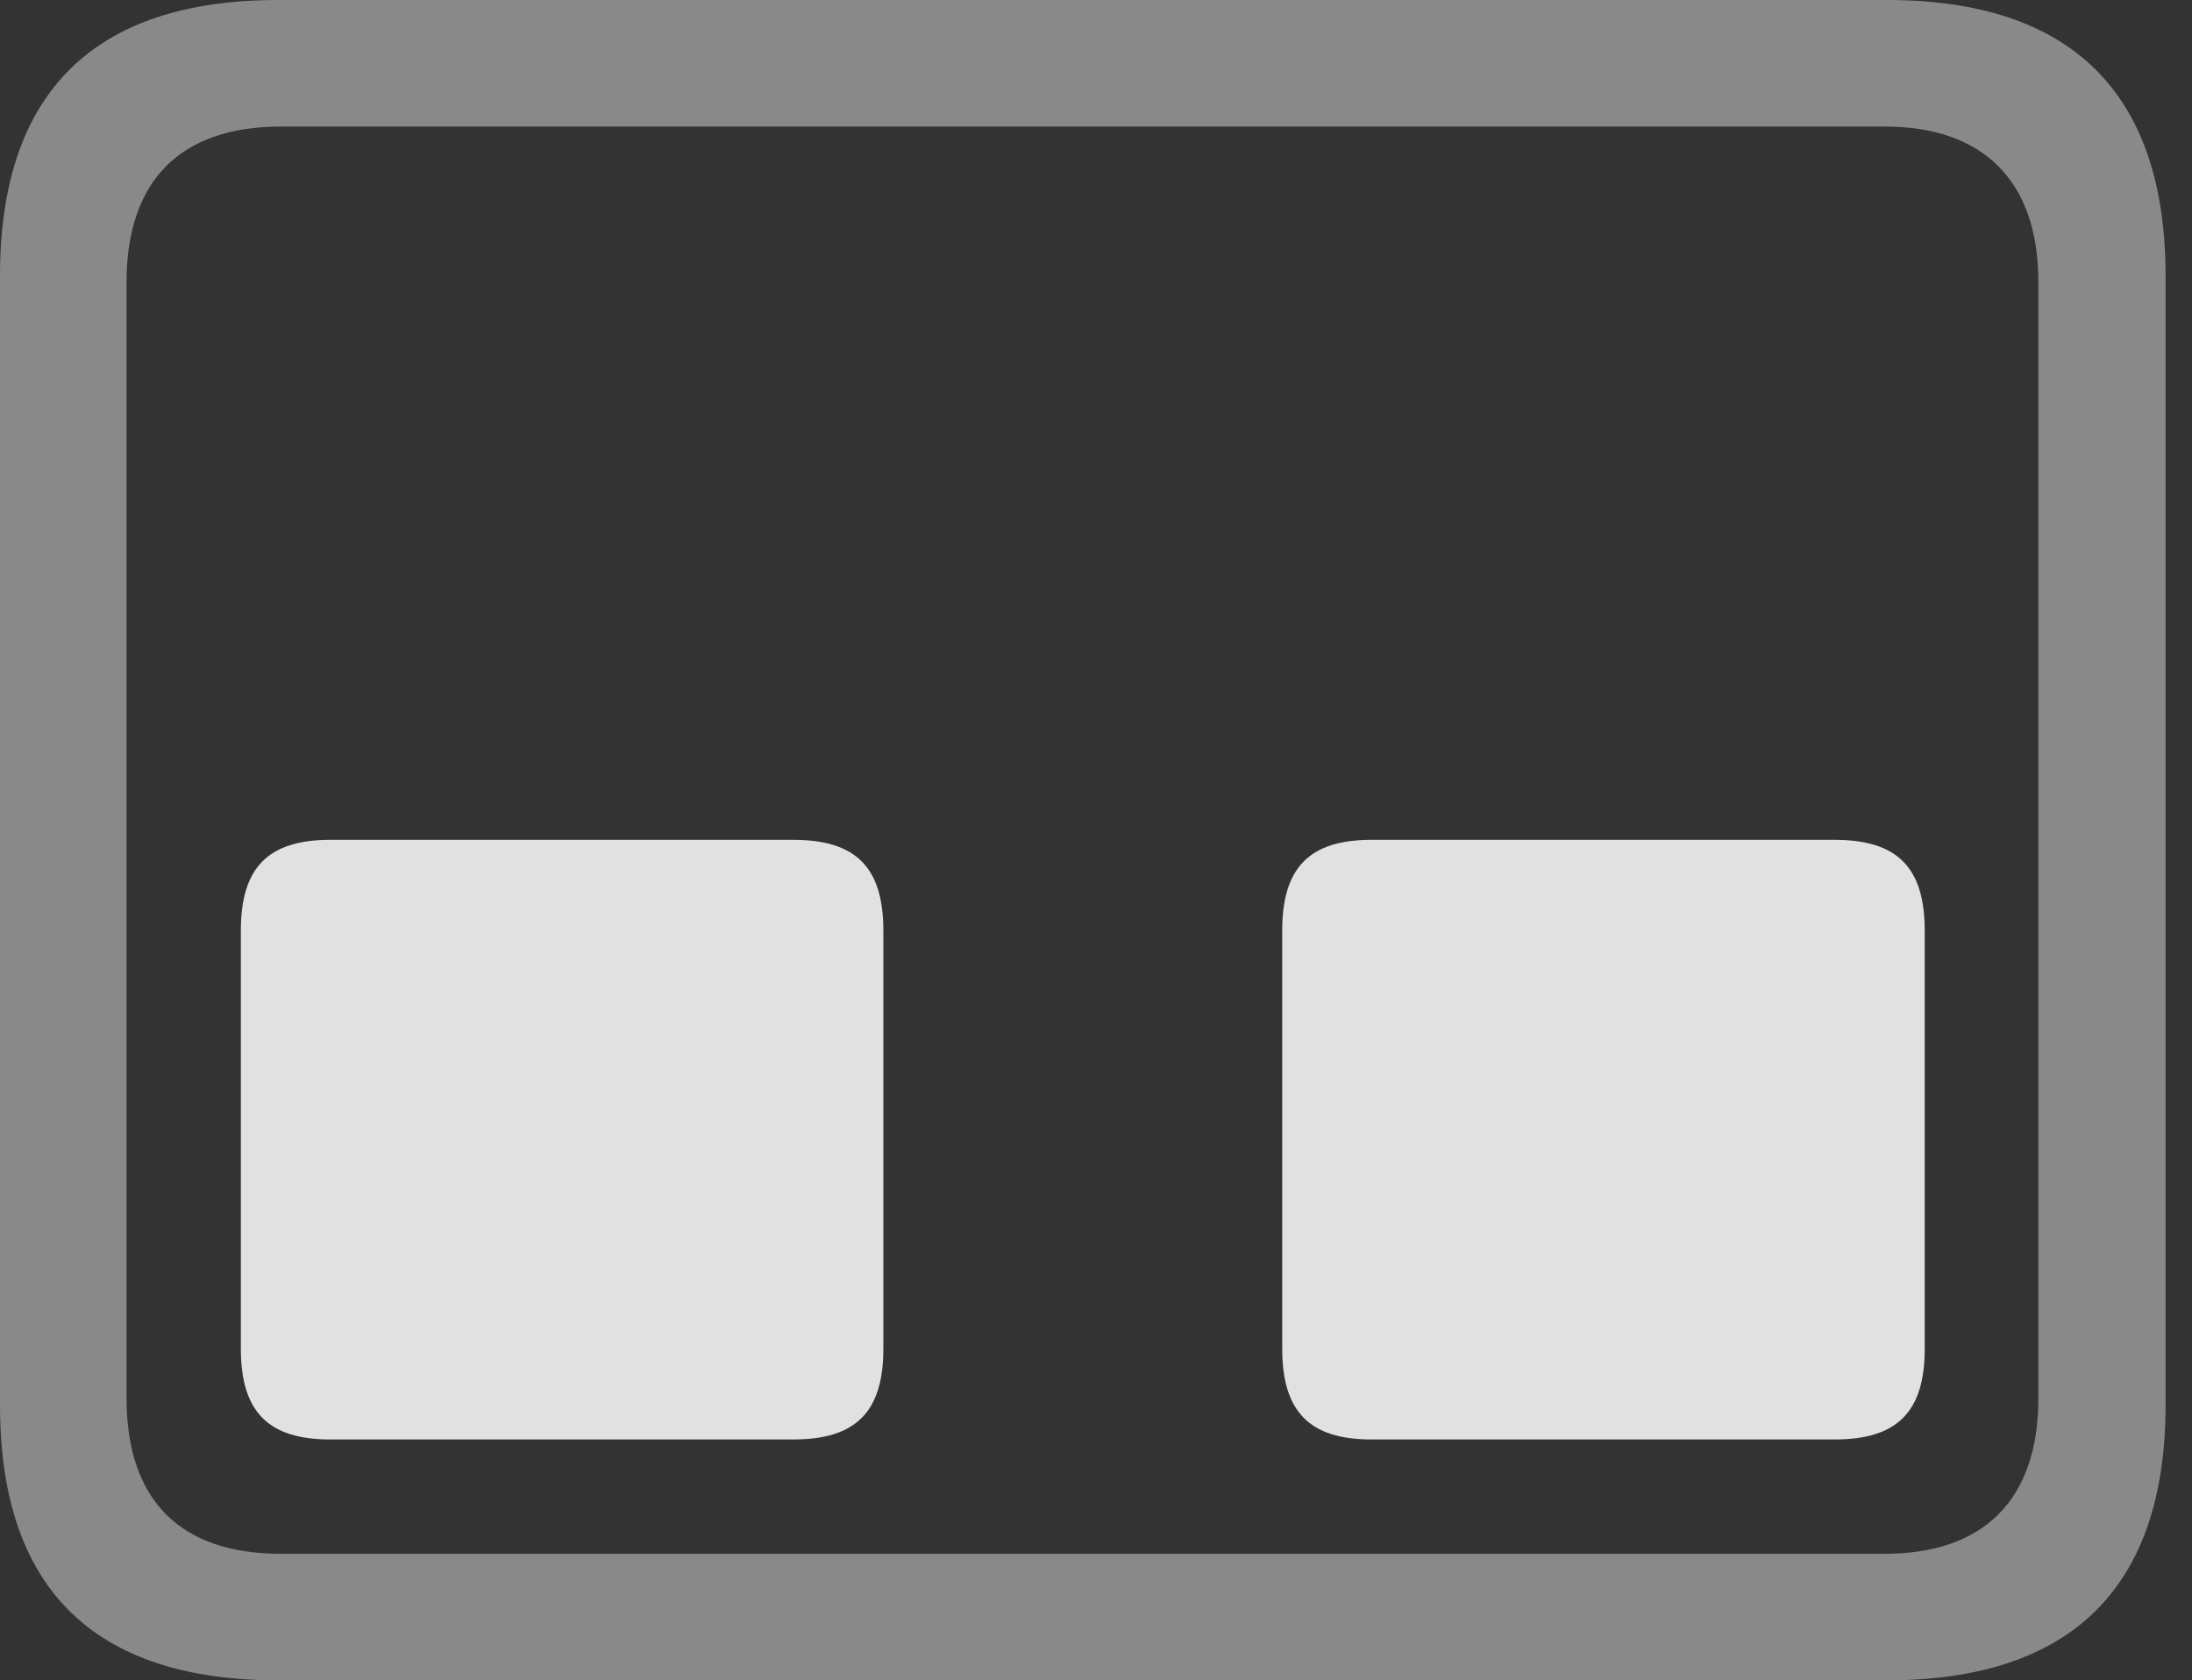 <?xml version="1.0" encoding="UTF-8"?>
<!--Generator: Apple Native CoreSVG 341-->
<!DOCTYPE svg
PUBLIC "-//W3C//DTD SVG 1.1//EN"
       "http://www.w3.org/Graphics/SVG/1.1/DTD/svg11.dtd">
<svg version="1.1" xmlns="http://www.w3.org/2000/svg" xmlns:xlink="http://www.w3.org/1999/xlink" viewBox="0 0 29.951 22.959">
 <rect x="0" y="0" width="29.951" height="22.959" fill="#333333" stroke="none"/>
 <g>
  <rect height="22.959" opacity="0" width="29.951" x="0" y="0"/>
  <path d="M3.799 22.959L25.781 22.959C28.311 22.959 29.59 21.68 29.59 19.199L29.59 3.77C29.59 1.279 28.311 0 25.781 0L3.799 0C1.279 0 0 1.27 0 3.77L0 19.199C0 21.699 1.279 22.959 3.799 22.959ZM3.838 21.23C2.471 21.23 1.729 20.508 1.729 19.102L1.729 3.857C1.729 2.461 2.471 1.729 3.838 1.729L25.752 1.729C27.09 1.729 27.852 2.461 27.852 3.857L27.852 19.102C27.852 20.508 27.09 21.23 25.752 21.23Z" fill="white" fill-opacity="0.425"/>
  <path d="M4.512 19.668L10.84 19.668C11.699 19.668 12.07 19.287 12.07 18.428L12.07 12.715C12.07 11.855 11.699 11.475 10.84 11.475L4.512 11.475C3.662 11.475 3.291 11.855 3.291 12.715L3.291 18.428C3.291 19.287 3.662 19.668 4.512 19.668ZM18.74 19.668L25.068 19.668C25.928 19.668 26.299 19.287 26.299 18.428L26.299 12.715C26.299 11.855 25.928 11.475 25.068 11.475L18.74 11.475C17.891 11.475 17.52 11.855 17.52 12.715L17.52 18.428C17.52 19.287 17.891 19.668 18.74 19.668Z" fill="white" fill-opacity="0.85"/>
 </g>
</svg>
